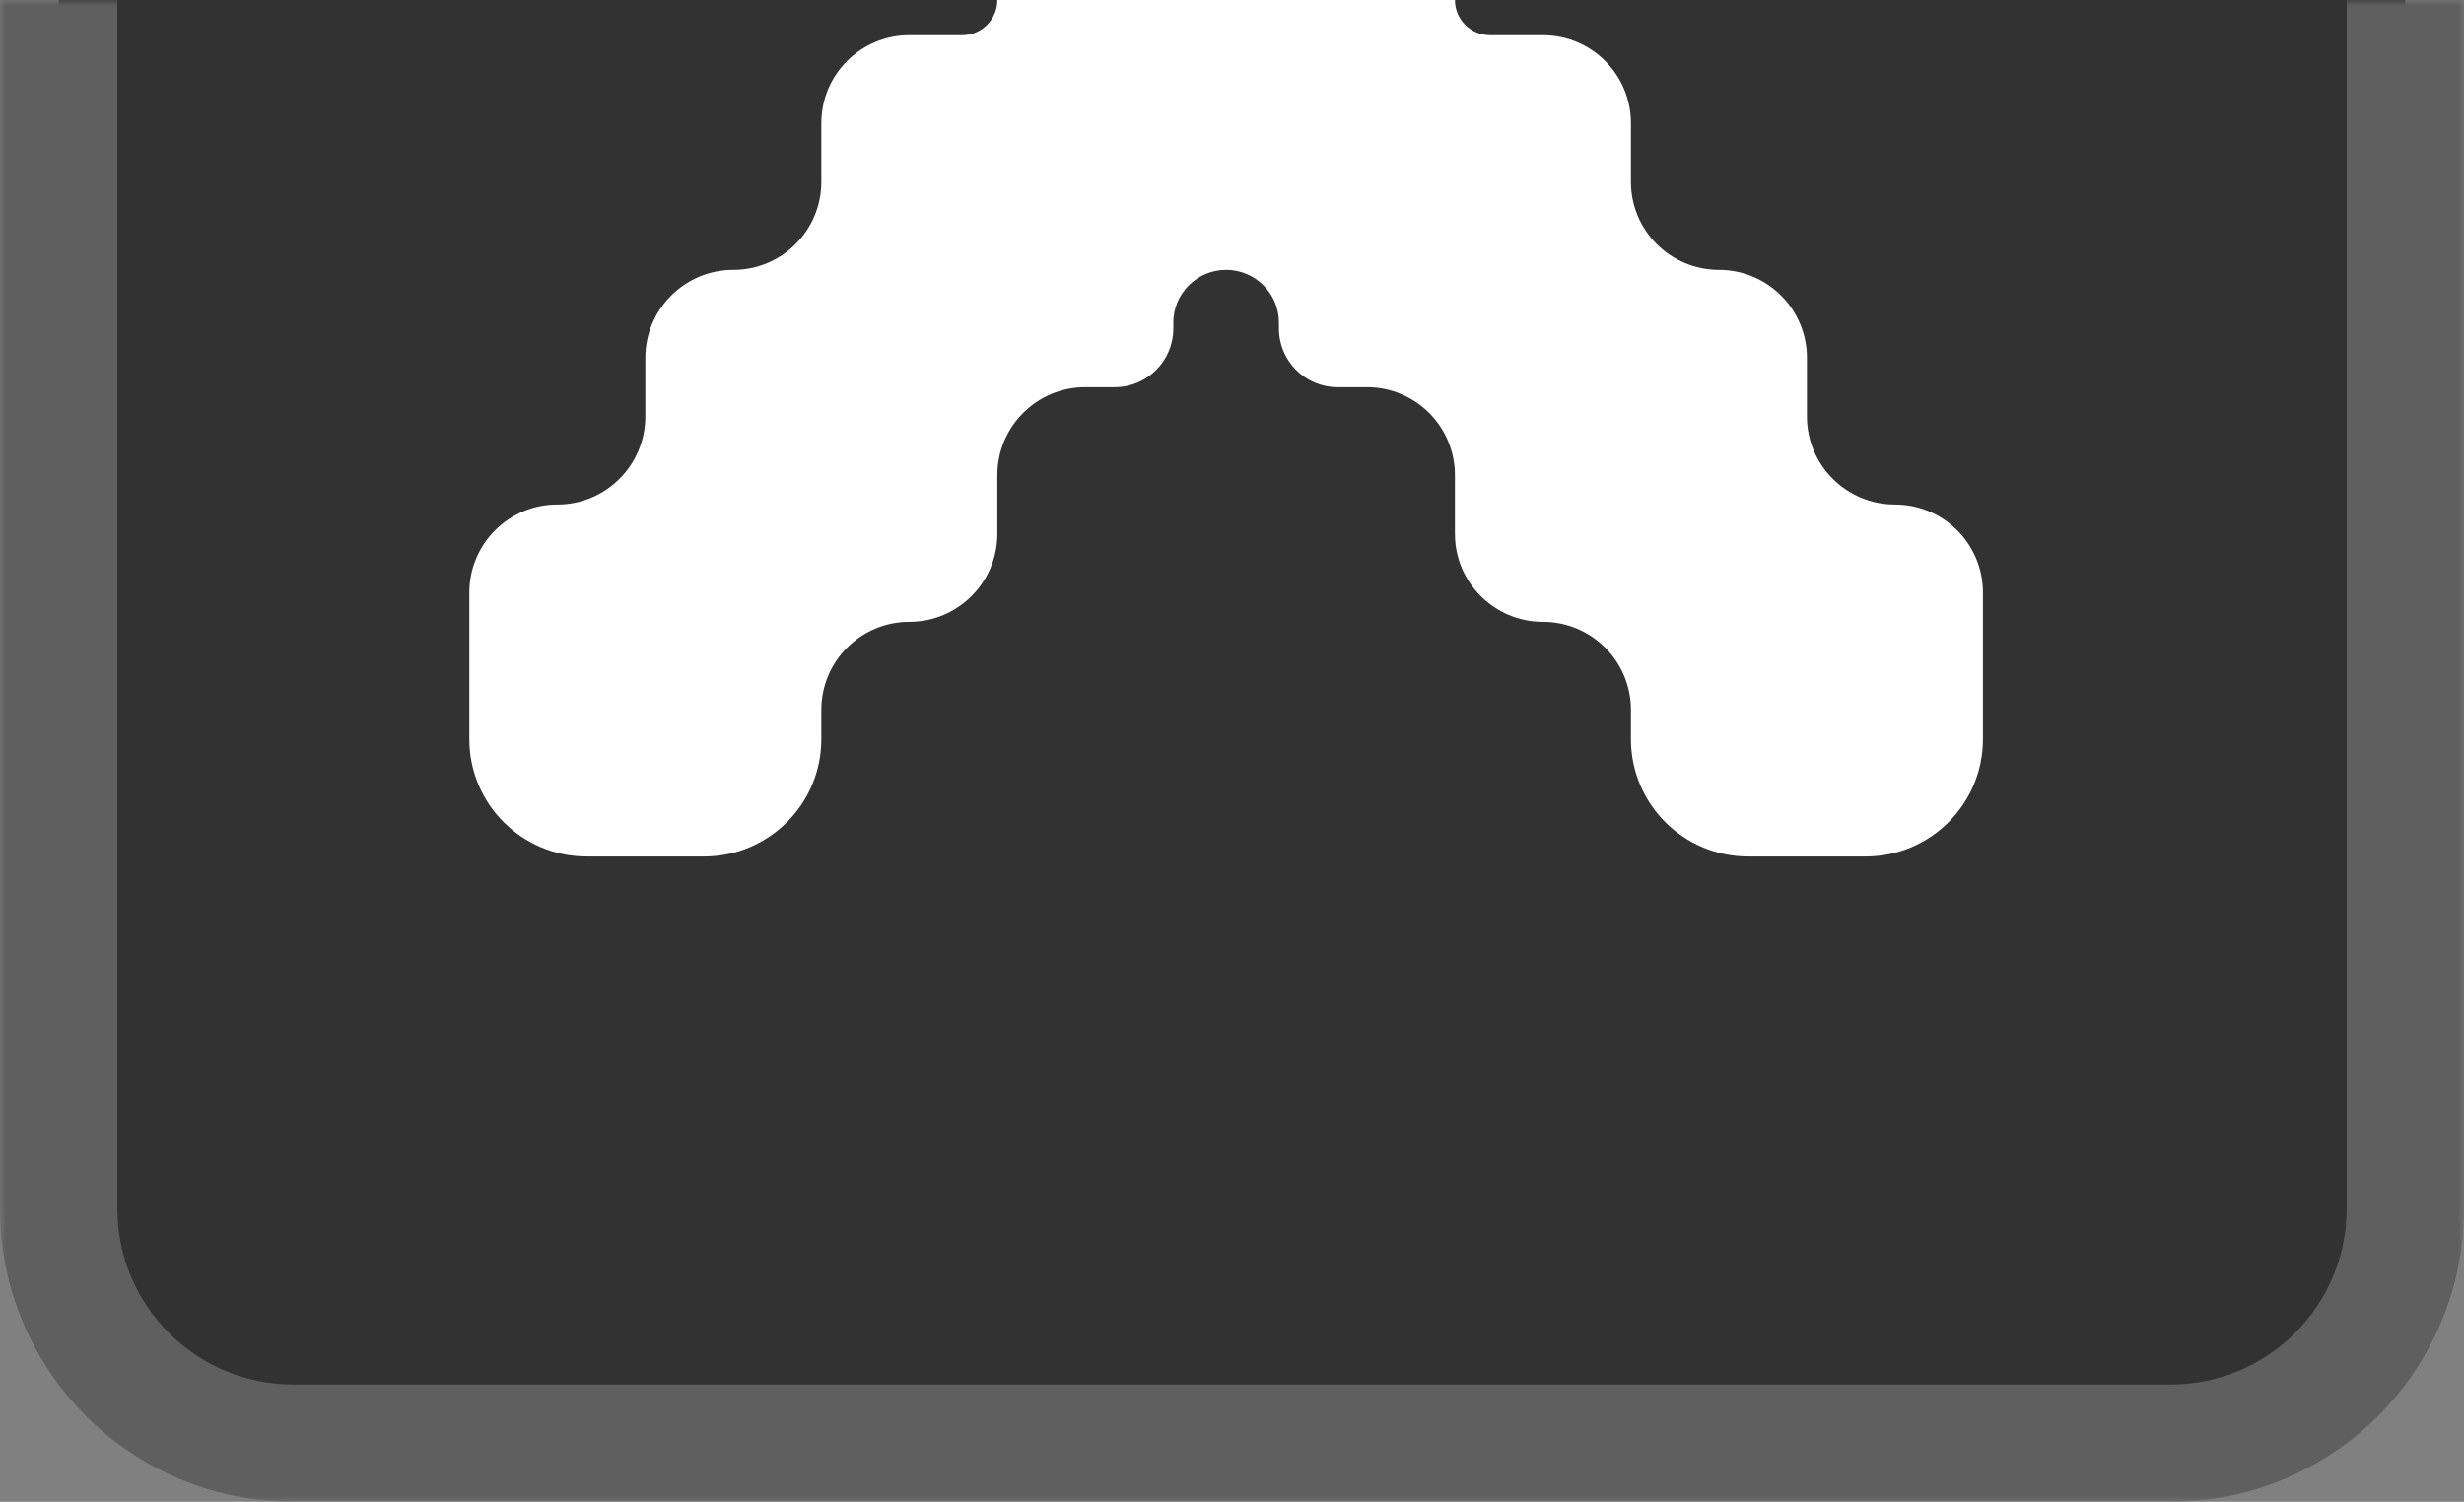 <svg class = "svggg_" width="210" height="128" viewBox="0 0 210 128" fill="none" xmlns="http://www.w3.org/2000/svg">
<rect x="0" y="0" width="210" height="128" fill="#808080" stroke="none"/>
<mask id="path-1-outside-1_368_414" maskUnits="userSpaceOnUse" x="0" y="0" width="210" height="128" fill="black">
<rect fill="white" width="210" height="128"/>
<path d="M5 103C5 114.046 13.954 123 25 123H185C196.046 123 205 114.046 205 103V0H5V103Z"/>
</mask>
<path d="M5 103C5 114.046 13.954 123 25 123H185C196.046 123 205 114.046 205 103V0H5V103Z" fill="#323232"/>
<path d="M0 103C0 116.807 11.193 128 25 128H185C198.807 128 210 116.807 210 103H200C200 111.284 193.284 118 185 118H25C16.716 118 10 111.284 10 103H0ZM205 0H5H205ZM0 0V103C0 116.807 11.193 128 25 128V118C16.716 118 10 111.284 10 103V0H0ZM185 128C198.807 128 210 116.807 210 103V0H200V103C200 111.284 193.284 118 185 118V128Z" fill="#5F5F5F" mask="url(#path-1-outside-1_368_414)"/>
<path d="M40 63C40 68.523 44.477 73 50 73H60C65.523 73 70 68.523 70 63V60.5C70 56.358 73.358 53 77.5 53V53C81.642 53 85 49.642 85 45.5V40.5C85 36.358 88.358 33 92.5 33H95C97.761 33 100 30.761 100 28V27.5C100 25.015 102.015 23 104.5 23V23C106.985 23 109 25.015 109 27.5V28C109 30.761 111.239 33 114 33H116.5C120.642 33 124 36.358 124 40.5V45.5C124 49.642 127.358 53 131.5 53V53C135.642 53 139 56.358 139 60.5V63C139 68.523 143.477 73 149 73H159C164.523 73 169 68.523 169 63V50.5C169 46.358 165.642 43 161.5 43V43C157.358 43 154 39.642 154 35.5V30.5C154 26.358 150.642 23 146.5 23V23C142.358 23 139 19.642 139 15.5V10.5C139 6.358 135.642 3 131.5 3H127C125.343 3 124 1.657 124 -2.14576e-06V-2.14576e-06H85V-2.14576e-06C85 1.657 83.657 3 82 3H77.5C73.358 3 70 6.358 70 10.5V15.5C70 19.642 66.642 23 62.5 23V23C58.358 23 55 26.358 55 30.5V35.5C55 39.642 51.642 43 47.5 43V43C43.358 43 40 46.358 40 50.5V63Z" fill="white"/>
</svg>
